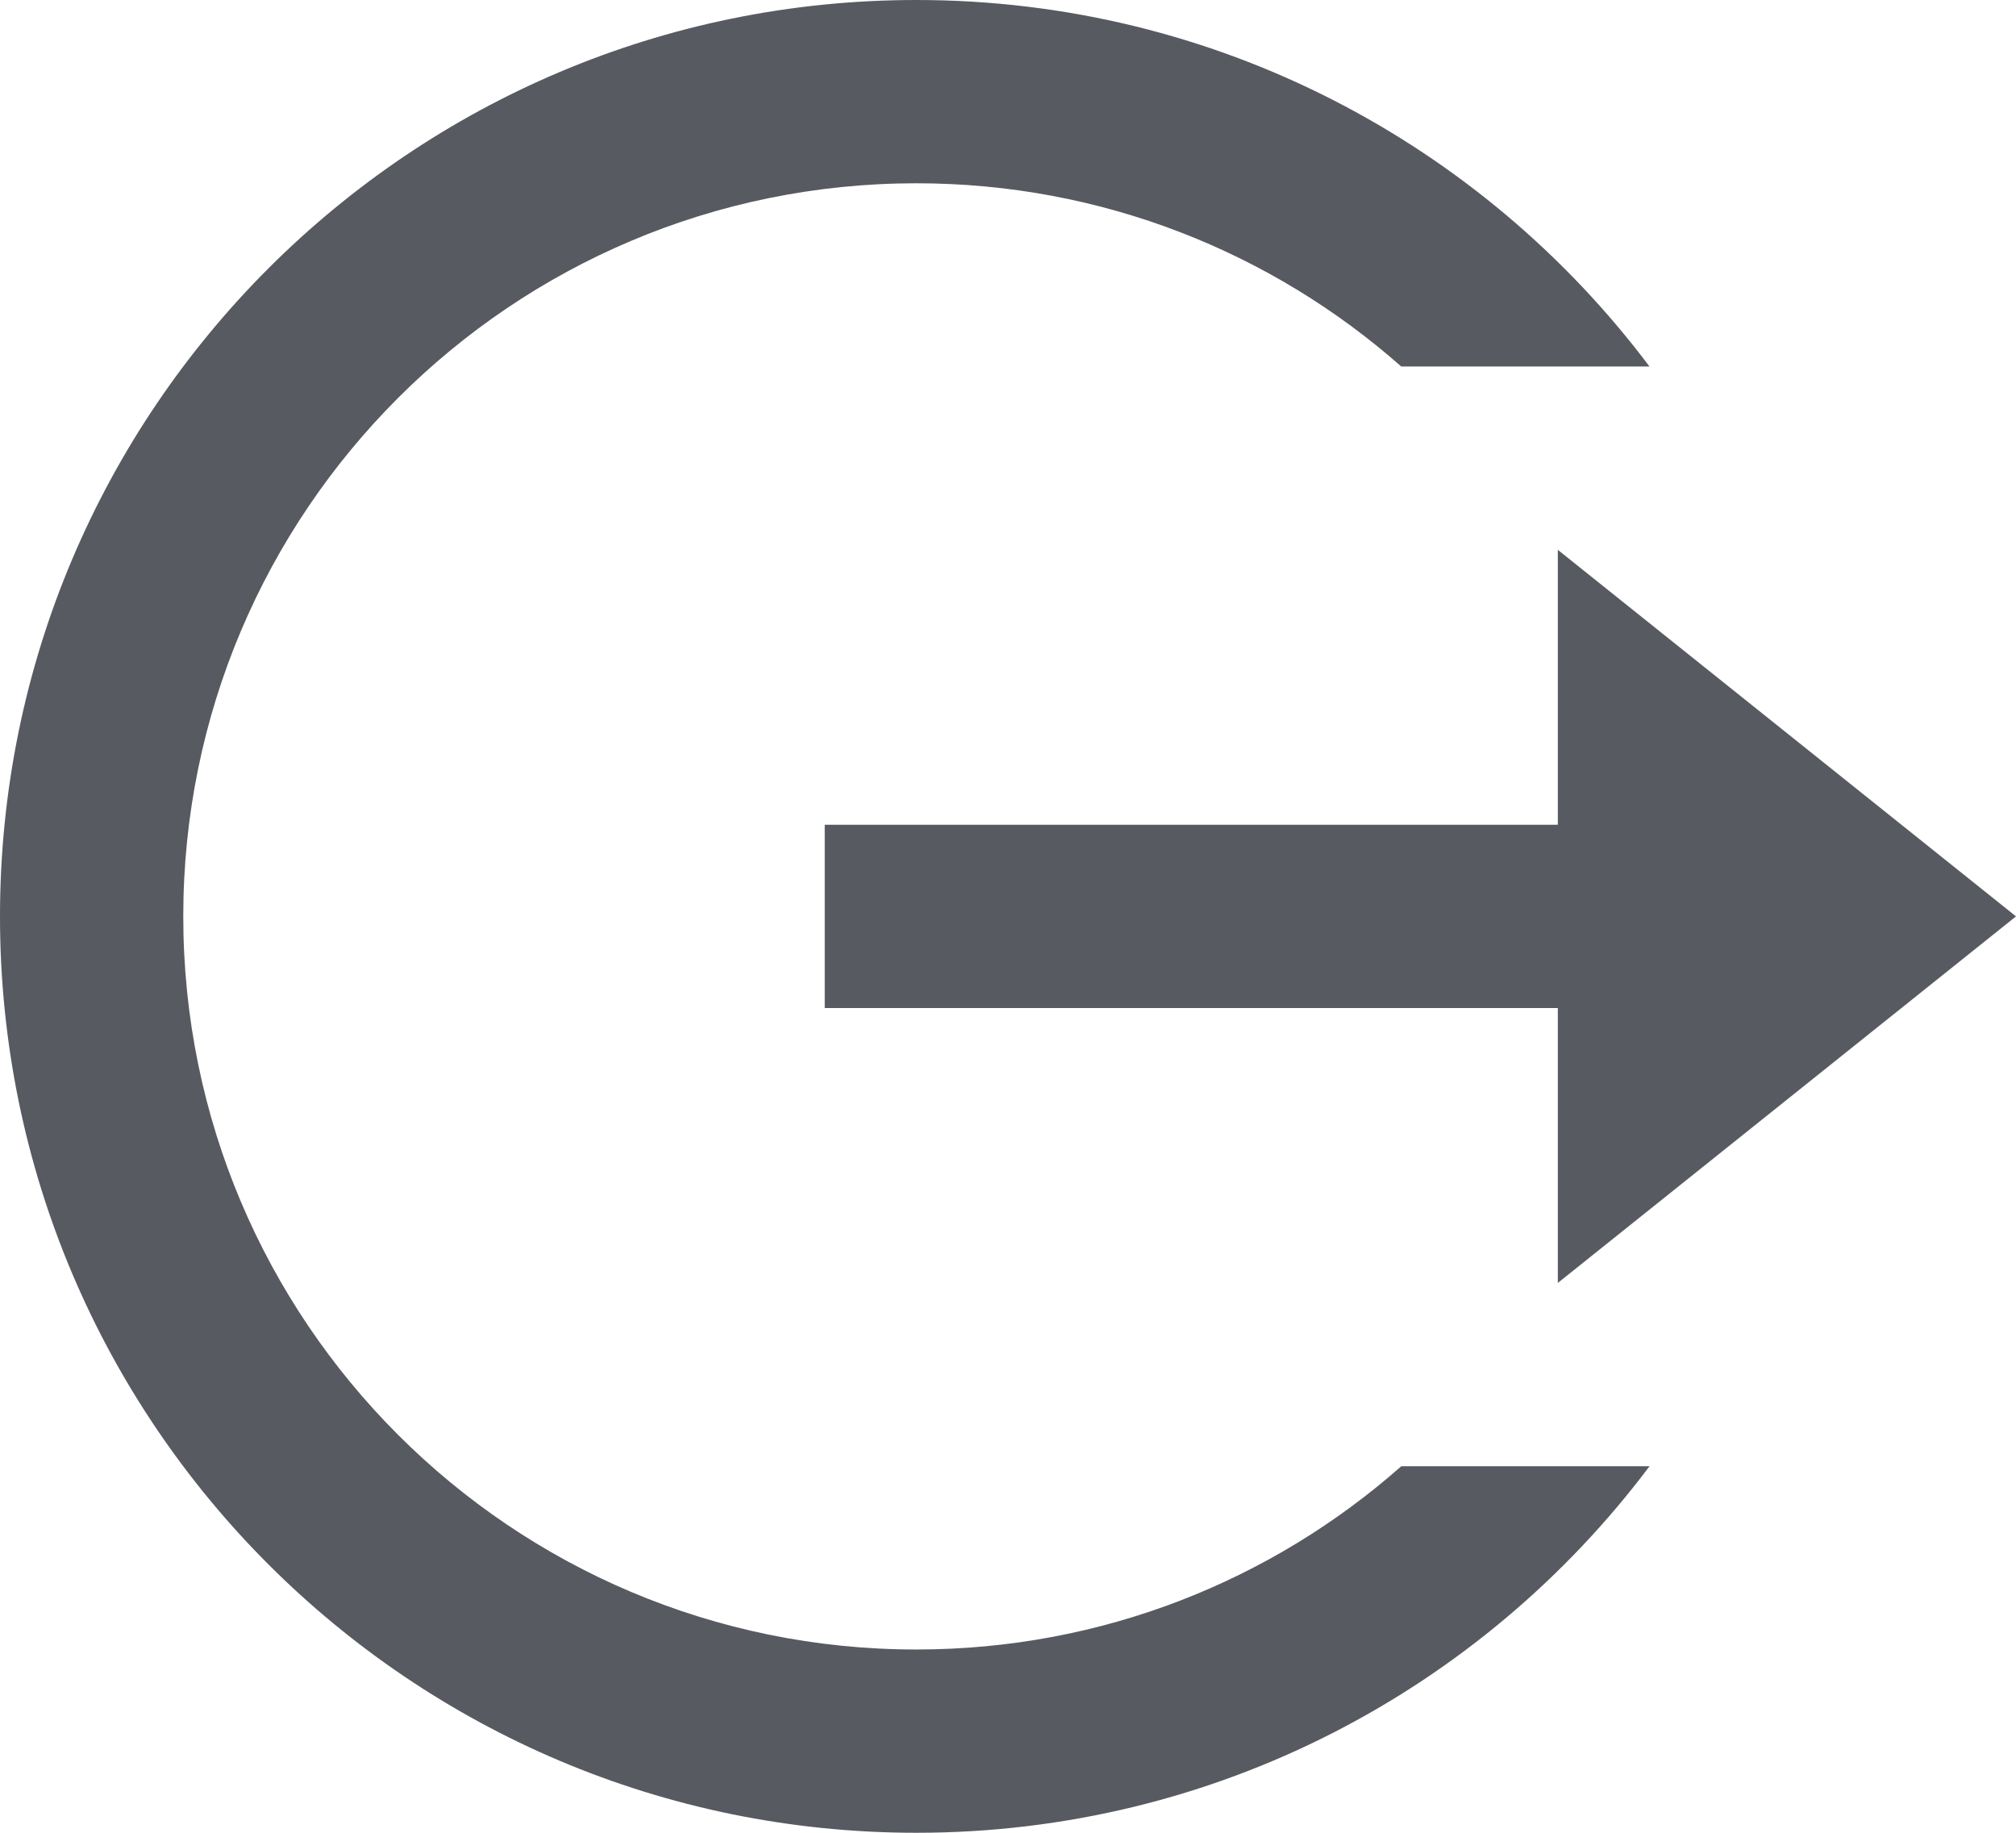 <svg width="22" height="20" viewBox="0 0 22 20" fill="none" xmlns="http://www.w3.org/2000/svg">
<path d="M10 20C4.477 20 0 15.523 0 10C0 4.477 4.477 0 10 0C13.271 0 16.176 1.571 18 3.999L15.291 3.999C13.881 2.755 12.028 2 10 2C5.582 2 2 5.582 2 10C2 14.418 5.582 18 10 18C12.029 18 13.882 17.245 15.292 16H18.001C16.177 18.429 13.272 20 10 20ZM17 14V11H9V9H17V6L22 10L17 14Z" fill="#585A61"/>
</svg>
